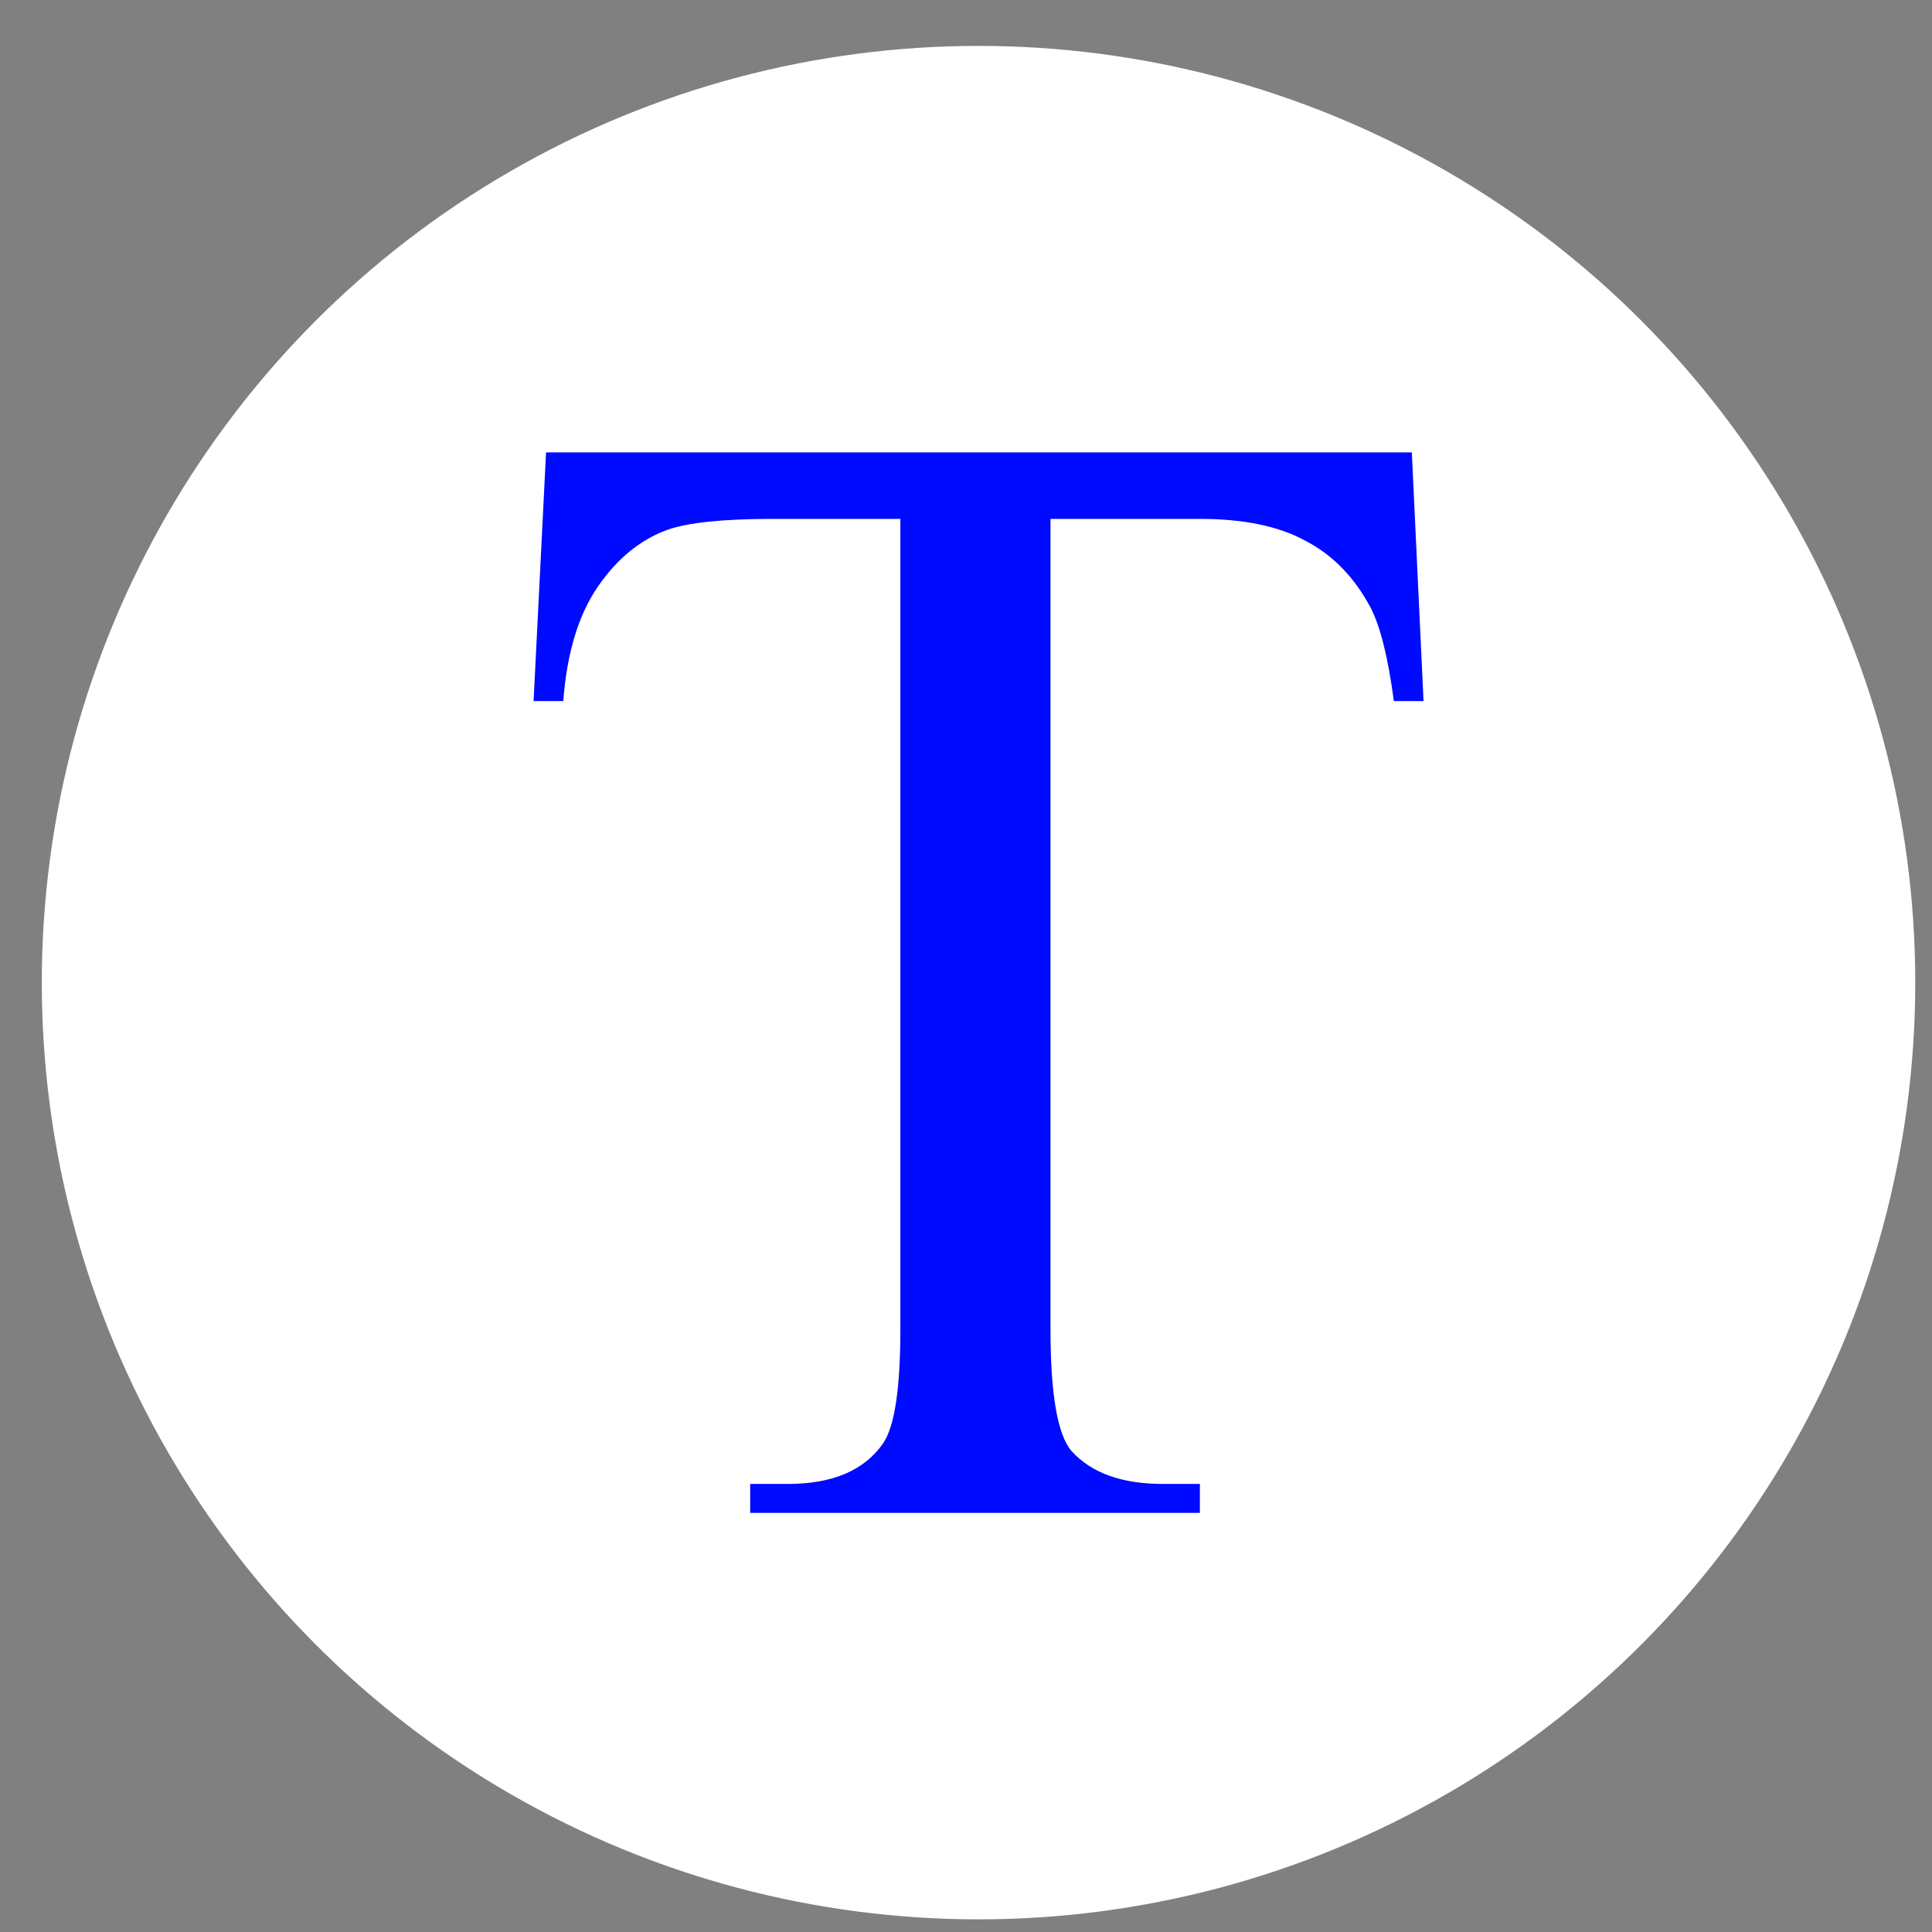 <svg xmlns="http://www.w3.org/2000/svg" version="1.1" xmlns:xlink="http://www.w3.org/1999/xlink" xmlns:svgjs="http://svgjs.com/svgjs" width="33" height="33"><rect width="100%" height="100%" fill="#808080" stroke="none"/><svg width="33" height="33" viewBox="0 0 33 33" fill="none" xmlns="http://www.w3.org/2000/svg">
<circle cx="16.714" cy="16.784" r="16" fill="white"></circle>
<path d="M24.115 7.727L24.315 11.975L23.808 11.975C23.709 11.227 23.576 10.693 23.407 10.372C23.131 9.856 22.761 9.477 22.298 9.237C21.844 8.988 21.243 8.863 20.495 8.863L17.943 8.863L17.943 22.702C17.943 23.815 18.064 24.51 18.304 24.786C18.642 25.16 19.163 25.347 19.867 25.347L20.495 25.347L20.495 25.841L12.814 25.841L12.814 25.347L13.455 25.347C14.221 25.347 14.764 25.115 15.085 24.652C15.28 24.367 15.379 23.717 15.379 22.702L15.379 8.863L13.201 8.863C12.355 8.863 11.754 8.925 11.398 9.05C10.935 9.219 10.538 9.544 10.209 10.025C9.879 10.506 9.683 11.156 9.621 11.975L9.114 11.975L9.327 7.727L24.115 7.727Z" fill="#000AFF"></path>
</svg><style>@media (prefers-color-scheme: light) { :root { filter: none; } }
</style></svg>